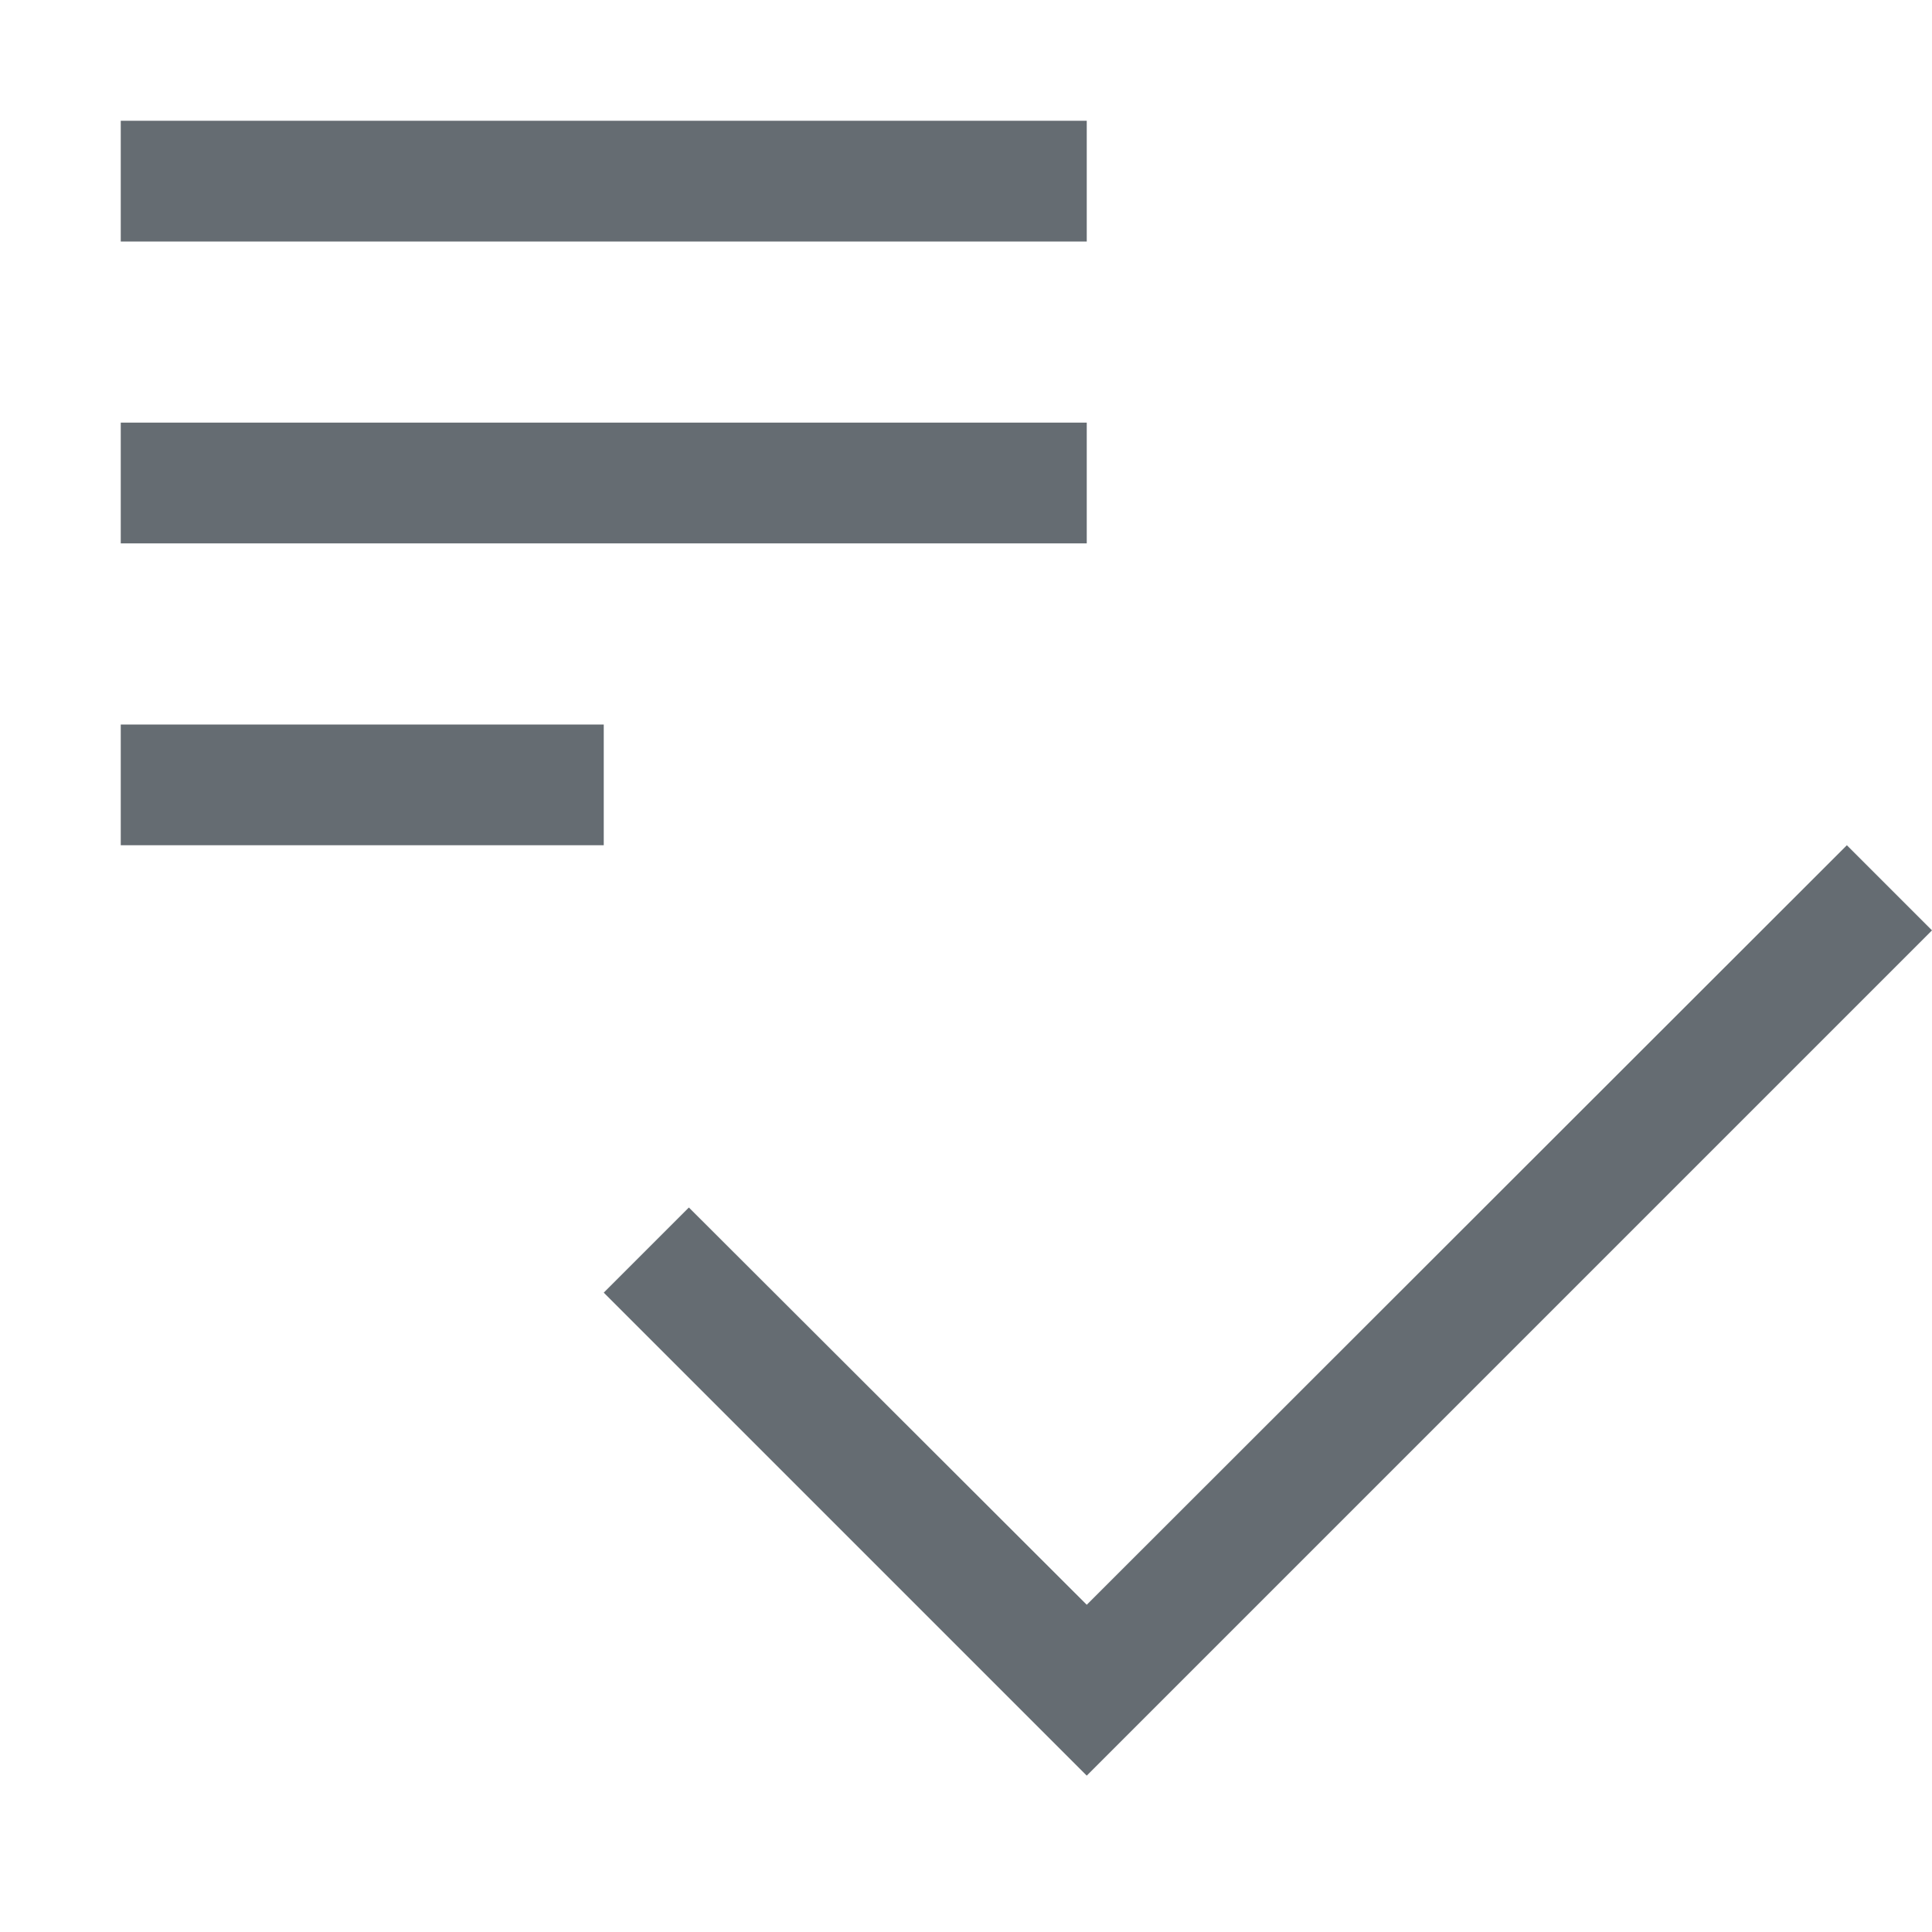 <svg width="32" height="32" viewBox="0 0 32 32" fill="none" xmlns="http://www.w3.org/2000/svg">
<path fill-rule="evenodd" clip-rule="evenodd" d="M18 2H2V4H18V2ZM18 7H2V9H18V7ZM2 12H10V14H2V12ZM10 21.41L18 29.41L32 15.41L30.59 14L18 26.58L11.41 20L10 21.41Z" fill="#656C72"/>
</svg>
